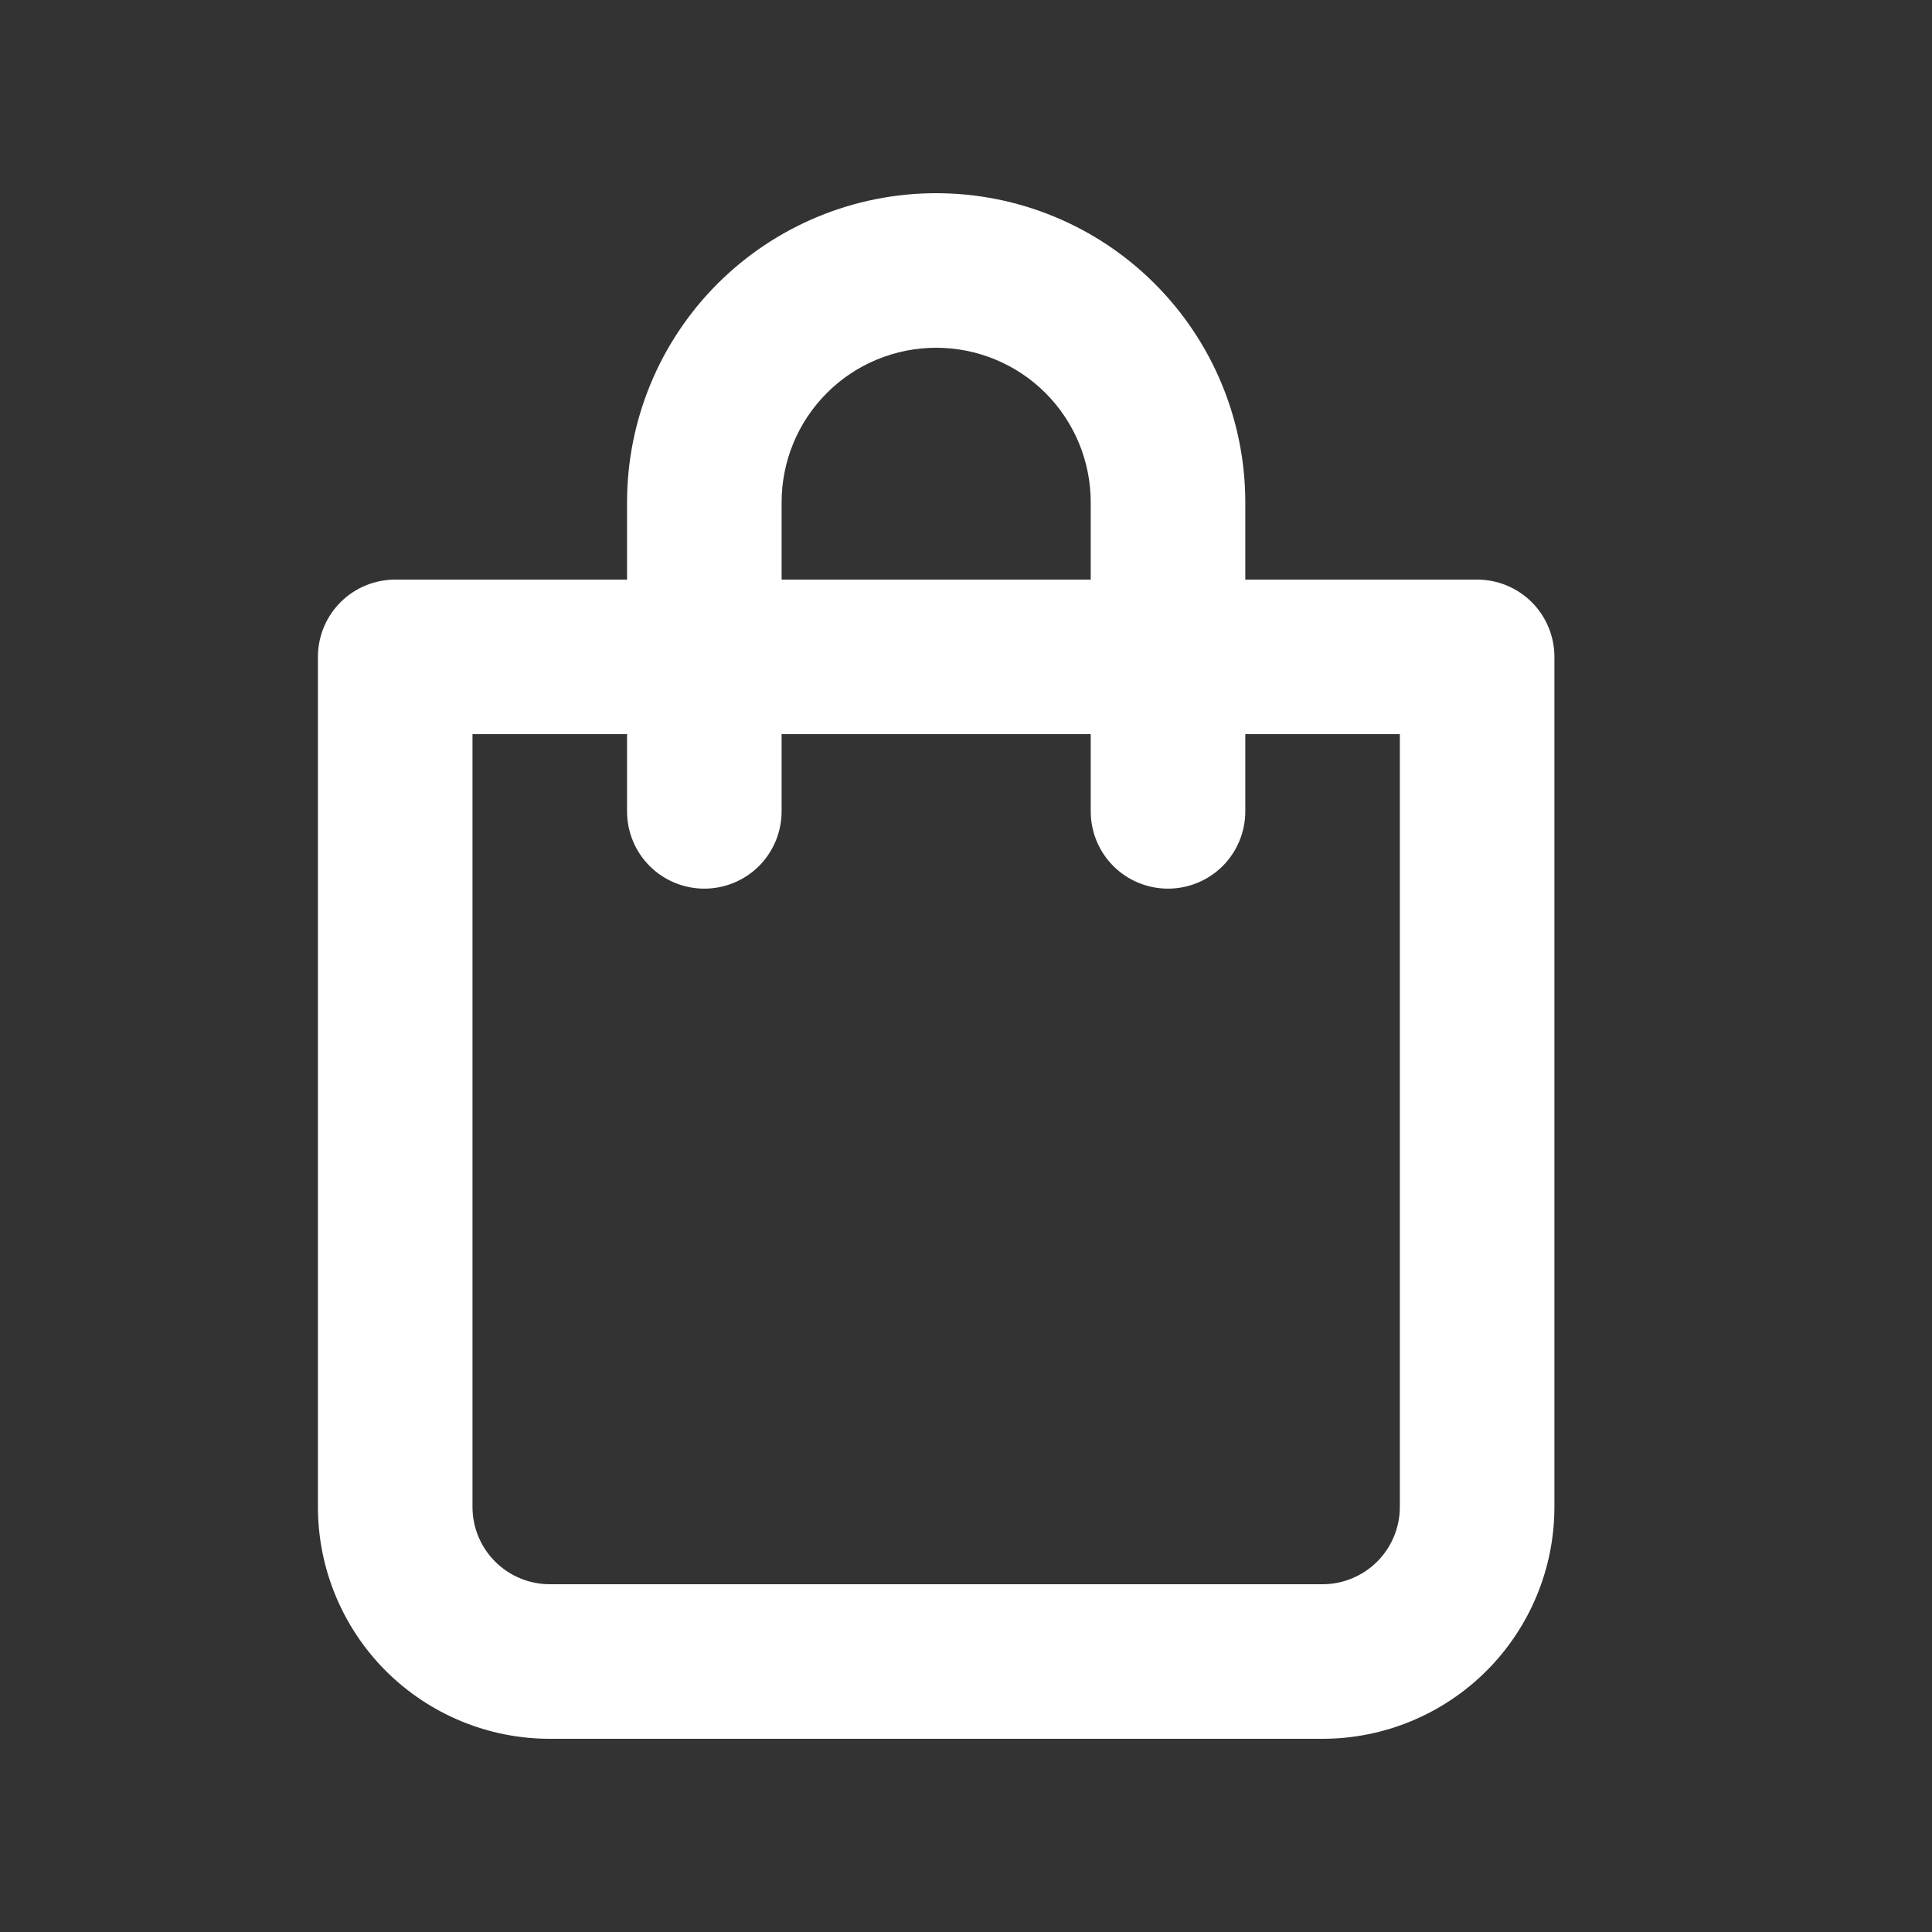<svg width="25" height="25" viewBox="0 0 25 25" fill="none" xmlns="http://www.w3.org/2000/svg">
<rect x="0" y="0" width="25" height="25" fill="#333333" stroke="none"/>
<path d="M19.114 7.5H16.114V6.5C16.114 5.439 15.692 4.421 14.942 3.671C14.192 2.921 13.175 2.5 12.114 2.5C11.053 2.5 10.036 2.921 9.285 3.671C8.535 4.421 8.114 5.439 8.114 6.5V7.5H5.114C4.849 7.5 4.594 7.605 4.407 7.792C4.219 7.98 4.114 8.234 4.114 8.5V19.5C4.114 20.295 4.43 21.058 4.992 21.621C5.555 22.183 6.318 22.5 7.114 22.5H17.114C17.909 22.5 18.672 22.183 19.235 21.621C19.798 21.058 20.114 20.295 20.114 19.5V8.5C20.114 8.234 20.008 7.98 19.821 7.792C19.633 7.605 19.379 7.5 19.114 7.5ZM10.114 6.5C10.114 5.969 10.325 5.46 10.7 5.085C11.075 4.71 11.583 4.5 12.114 4.5C12.644 4.5 13.153 4.71 13.528 5.085C13.903 5.46 14.114 5.969 14.114 6.5V7.5H10.114V6.5ZM18.114 19.5C18.114 19.765 18.008 20.019 17.821 20.207C17.633 20.394 17.379 20.5 17.114 20.5H7.114C6.849 20.5 6.594 20.394 6.407 20.207C6.219 20.019 6.114 19.765 6.114 19.5V9.5H8.114V10.499C8.114 10.765 8.219 11.019 8.407 11.207C8.594 11.394 8.849 11.499 9.114 11.499C9.379 11.499 9.633 11.394 9.821 11.207C10.008 11.019 10.114 10.765 10.114 10.499V9.5H14.114V10.499C14.114 10.765 14.219 11.019 14.407 11.207C14.594 11.394 14.849 11.499 15.114 11.499C15.379 11.499 15.633 11.394 15.821 11.207C16.008 11.019 16.114 10.765 16.114 10.499V9.5H18.114V19.5Z" fill="white"/>
</svg>
